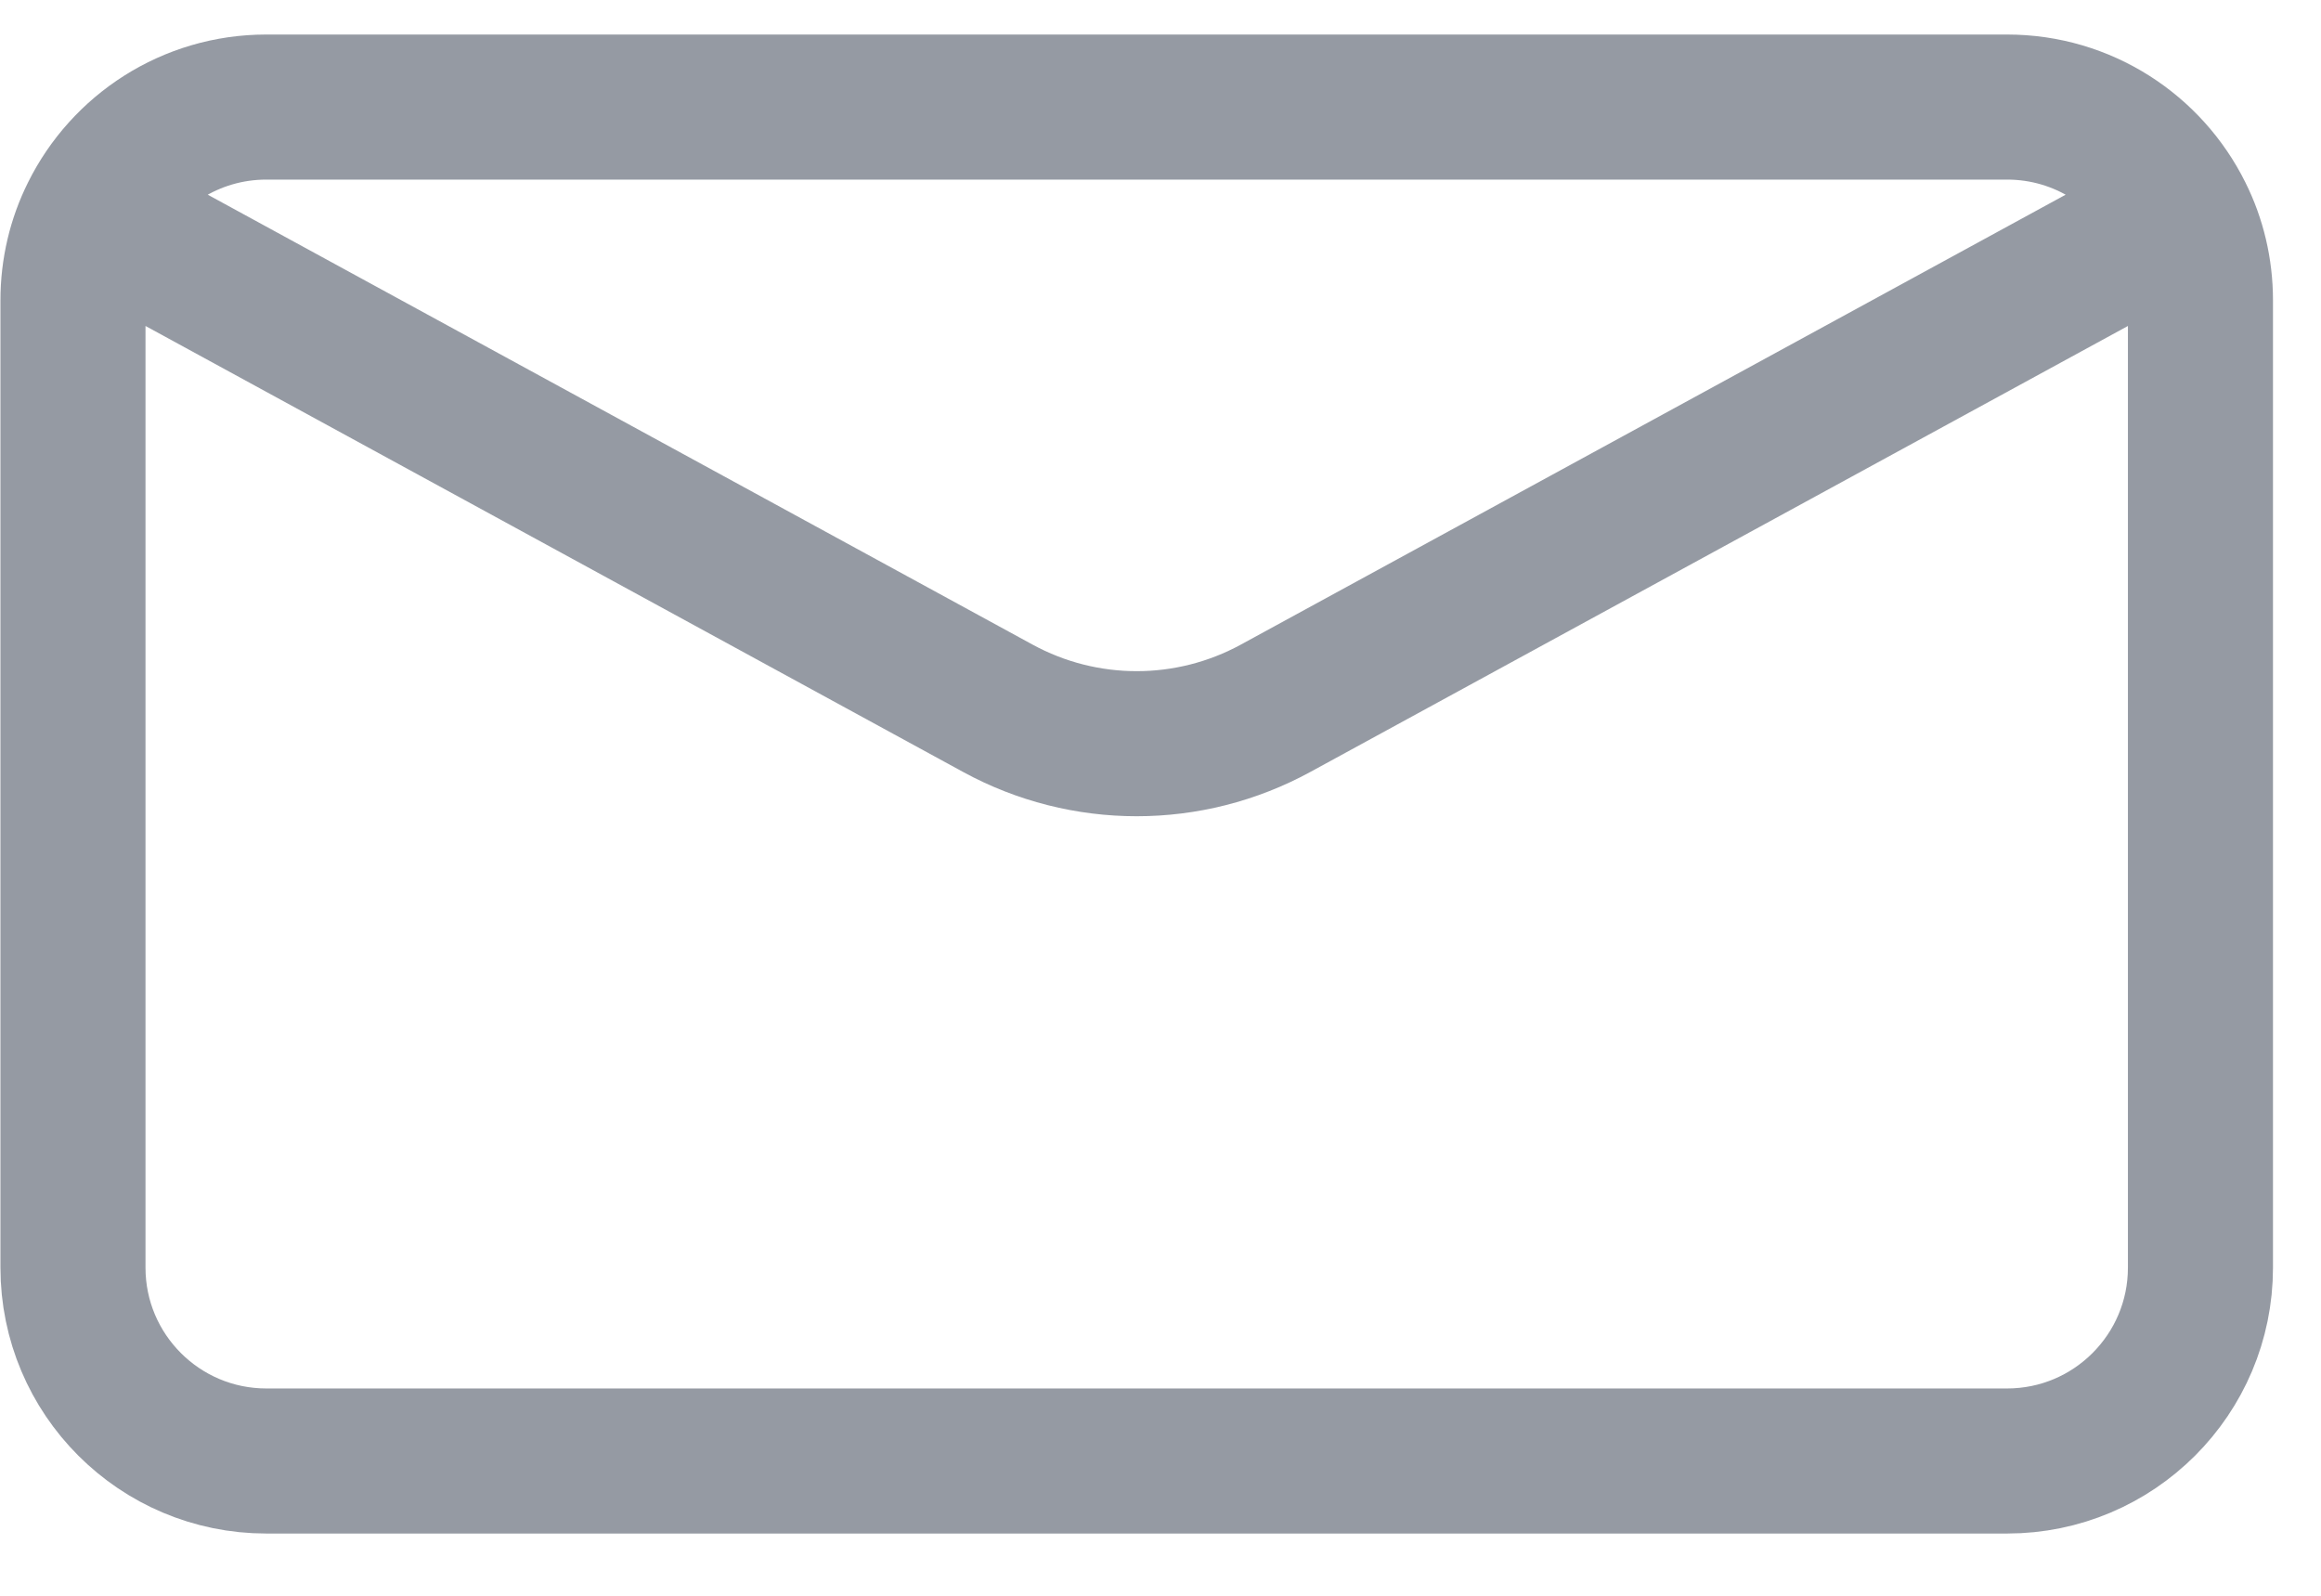 <svg width="16" height="11" viewBox="0 0 16 11" fill="none" xmlns="http://www.w3.org/2000/svg">
<path d="M15.031 1.48L8.794 4.882C8.197 5.208 7.475 5.208 6.878 4.882L0.641 1.48M15.031 1.48C14.813 1.04 14.36 0.738 13.836 0.738H1.836C1.312 0.738 0.859 1.04 0.641 1.48M15.031 1.48C15.12 1.658 15.169 1.859 15.169 2.071V8.738C15.169 9.474 14.572 10.071 13.836 10.071H1.836C1.1 10.071 0.503 9.474 0.503 8.738V2.071C0.503 1.859 0.552 1.658 0.641 1.48" stroke="#2D3748" stroke-opacity="0.5" stroke-linecap="round"/>
</svg>
